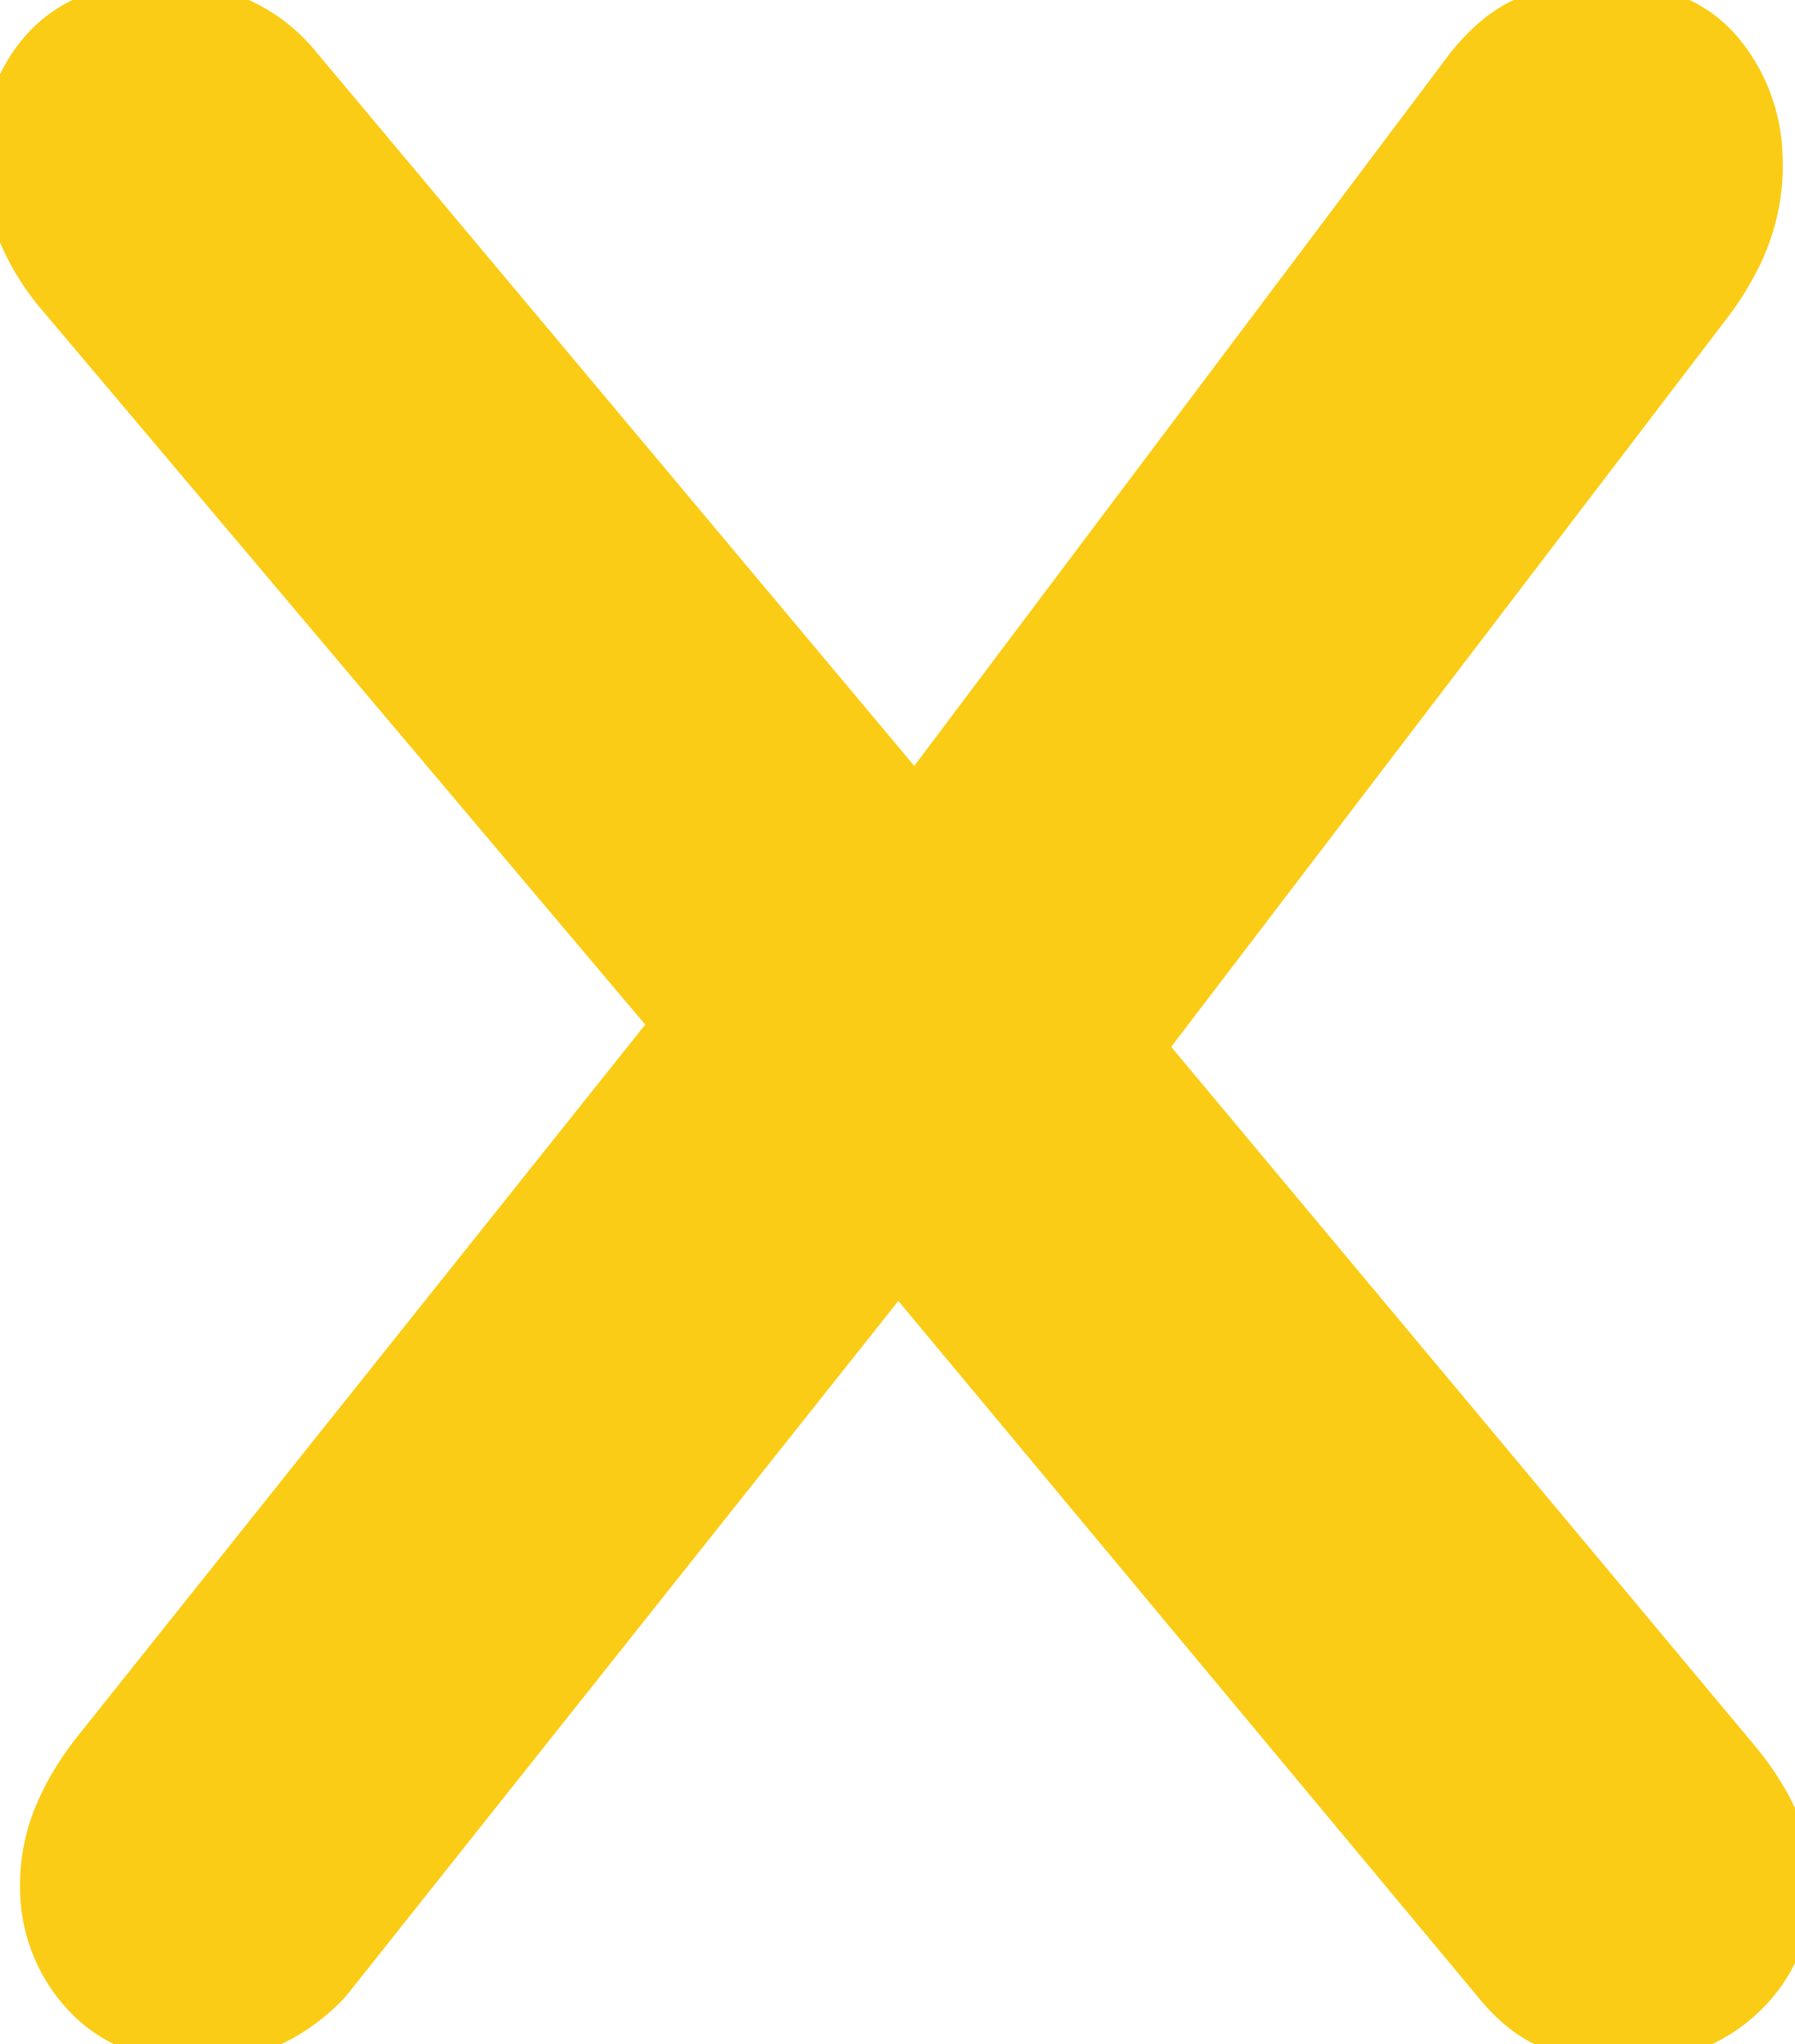 <svg xmlns="http://www.w3.org/2000/svg" version="1.1" xmlns:xlink="http://www.w3.org/1999/xlink" xmlns:svgjs="http://svgjs.com/svgjs" width="48.06" height="54.701"><svg width="48.06" height="54.701" viewBox="0 0 48.06 54.701" xmlns="http://www.w3.org/2000/svg"><g id="SvgjsG1000" stroke-linecap="round" fill-rule="nonzero" font-size="9pt" stroke="#facc15" stroke-width="0.25mm" fill="#facc15" style="stroke:#facc15;stroke-width:0.25mm;fill:#facc15"><path d="M 39.909 53.1 L 22.409 32.1 L 18.809 28.5 L 1.409 7.9 A 6.538 6.538 0 0 1 0.409 6.239 A 5.513 5.513 0 0 1 0.009 4.45 A 5.642 5.642 0 0 1 0 4.146 Q 0 2.492 1.009 1.3 A 3.504 3.504 0 0 1 2.812 0.184 Q 3.397 0.024 4.101 0.003 A 7.186 7.186 0 0 1 4.309 0 A 5.462 5.462 0 0 1 6.031 0.26 A 4.467 4.467 0 0 1 8.109 1.7 L 25.209 22.1 L 27.809 24.5 L 46.609 47 A 7.651 7.651 0 0 1 47.431 48.186 Q 48.06 49.322 48.06 50.437 A 3.955 3.955 0 0 1 48.059 50.55 A 4.101 4.101 0 0 1 46.768 53.491 A 4.865 4.865 0 0 1 46.759 53.5 A 4.241 4.241 0 0 1 44.405 54.634 A 5.879 5.879 0 0 1 43.509 54.7 Q 42.509 54.7 41.609 54.4 Q 40.709 54.1 39.909 53.1 Z M 45.809 8.3 L 30.009 29 L 23.109 23.1 L 39.209 1.7 A 5.586 5.586 0 0 1 39.823 1.042 Q 40.195 0.706 40.587 0.498 A 3.041 3.041 0 0 1 40.909 0.35 A 5.148 5.148 0 0 1 42.241 0.034 A 6.37 6.37 0 0 1 42.909 0 A 5.689 5.689 0 0 1 44.205 0.139 Q 45.461 0.433 46.209 1.35 A 4.671 4.671 0 0 1 47.254 4.159 Q 47.261 4.296 47.261 4.436 A 6.241 6.241 0 0 1 47.259 4.6 A 5.674 5.674 0 0 1 46.612 7.051 A 7.857 7.857 0 0 1 45.809 8.3 Z M 2.409 46.8 L 19.409 25.5 L 24.809 33.1 L 8.909 53.1 A 5.132 5.132 0 0 1 7.329 54.268 A 4.733 4.733 0 0 1 5.309 54.7 A 6.359 6.359 0 0 1 5.277 54.7 Q 4.54 54.697 3.918 54.522 A 3.706 3.706 0 0 1 2.159 53.45 A 4.319 4.319 0 0 1 1.01 50.512 A 5.557 5.557 0 0 1 1.009 50.4 A 5.038 5.038 0 0 1 1.476 48.319 Q 1.775 47.655 2.265 46.99 A 9.136 9.136 0 0 1 2.409 46.8 Z" vector-effect="non-scaling-stroke"></path></g></svg><style>@media (prefers-color-scheme: light) { :root { filter: none; } }
</style></svg>